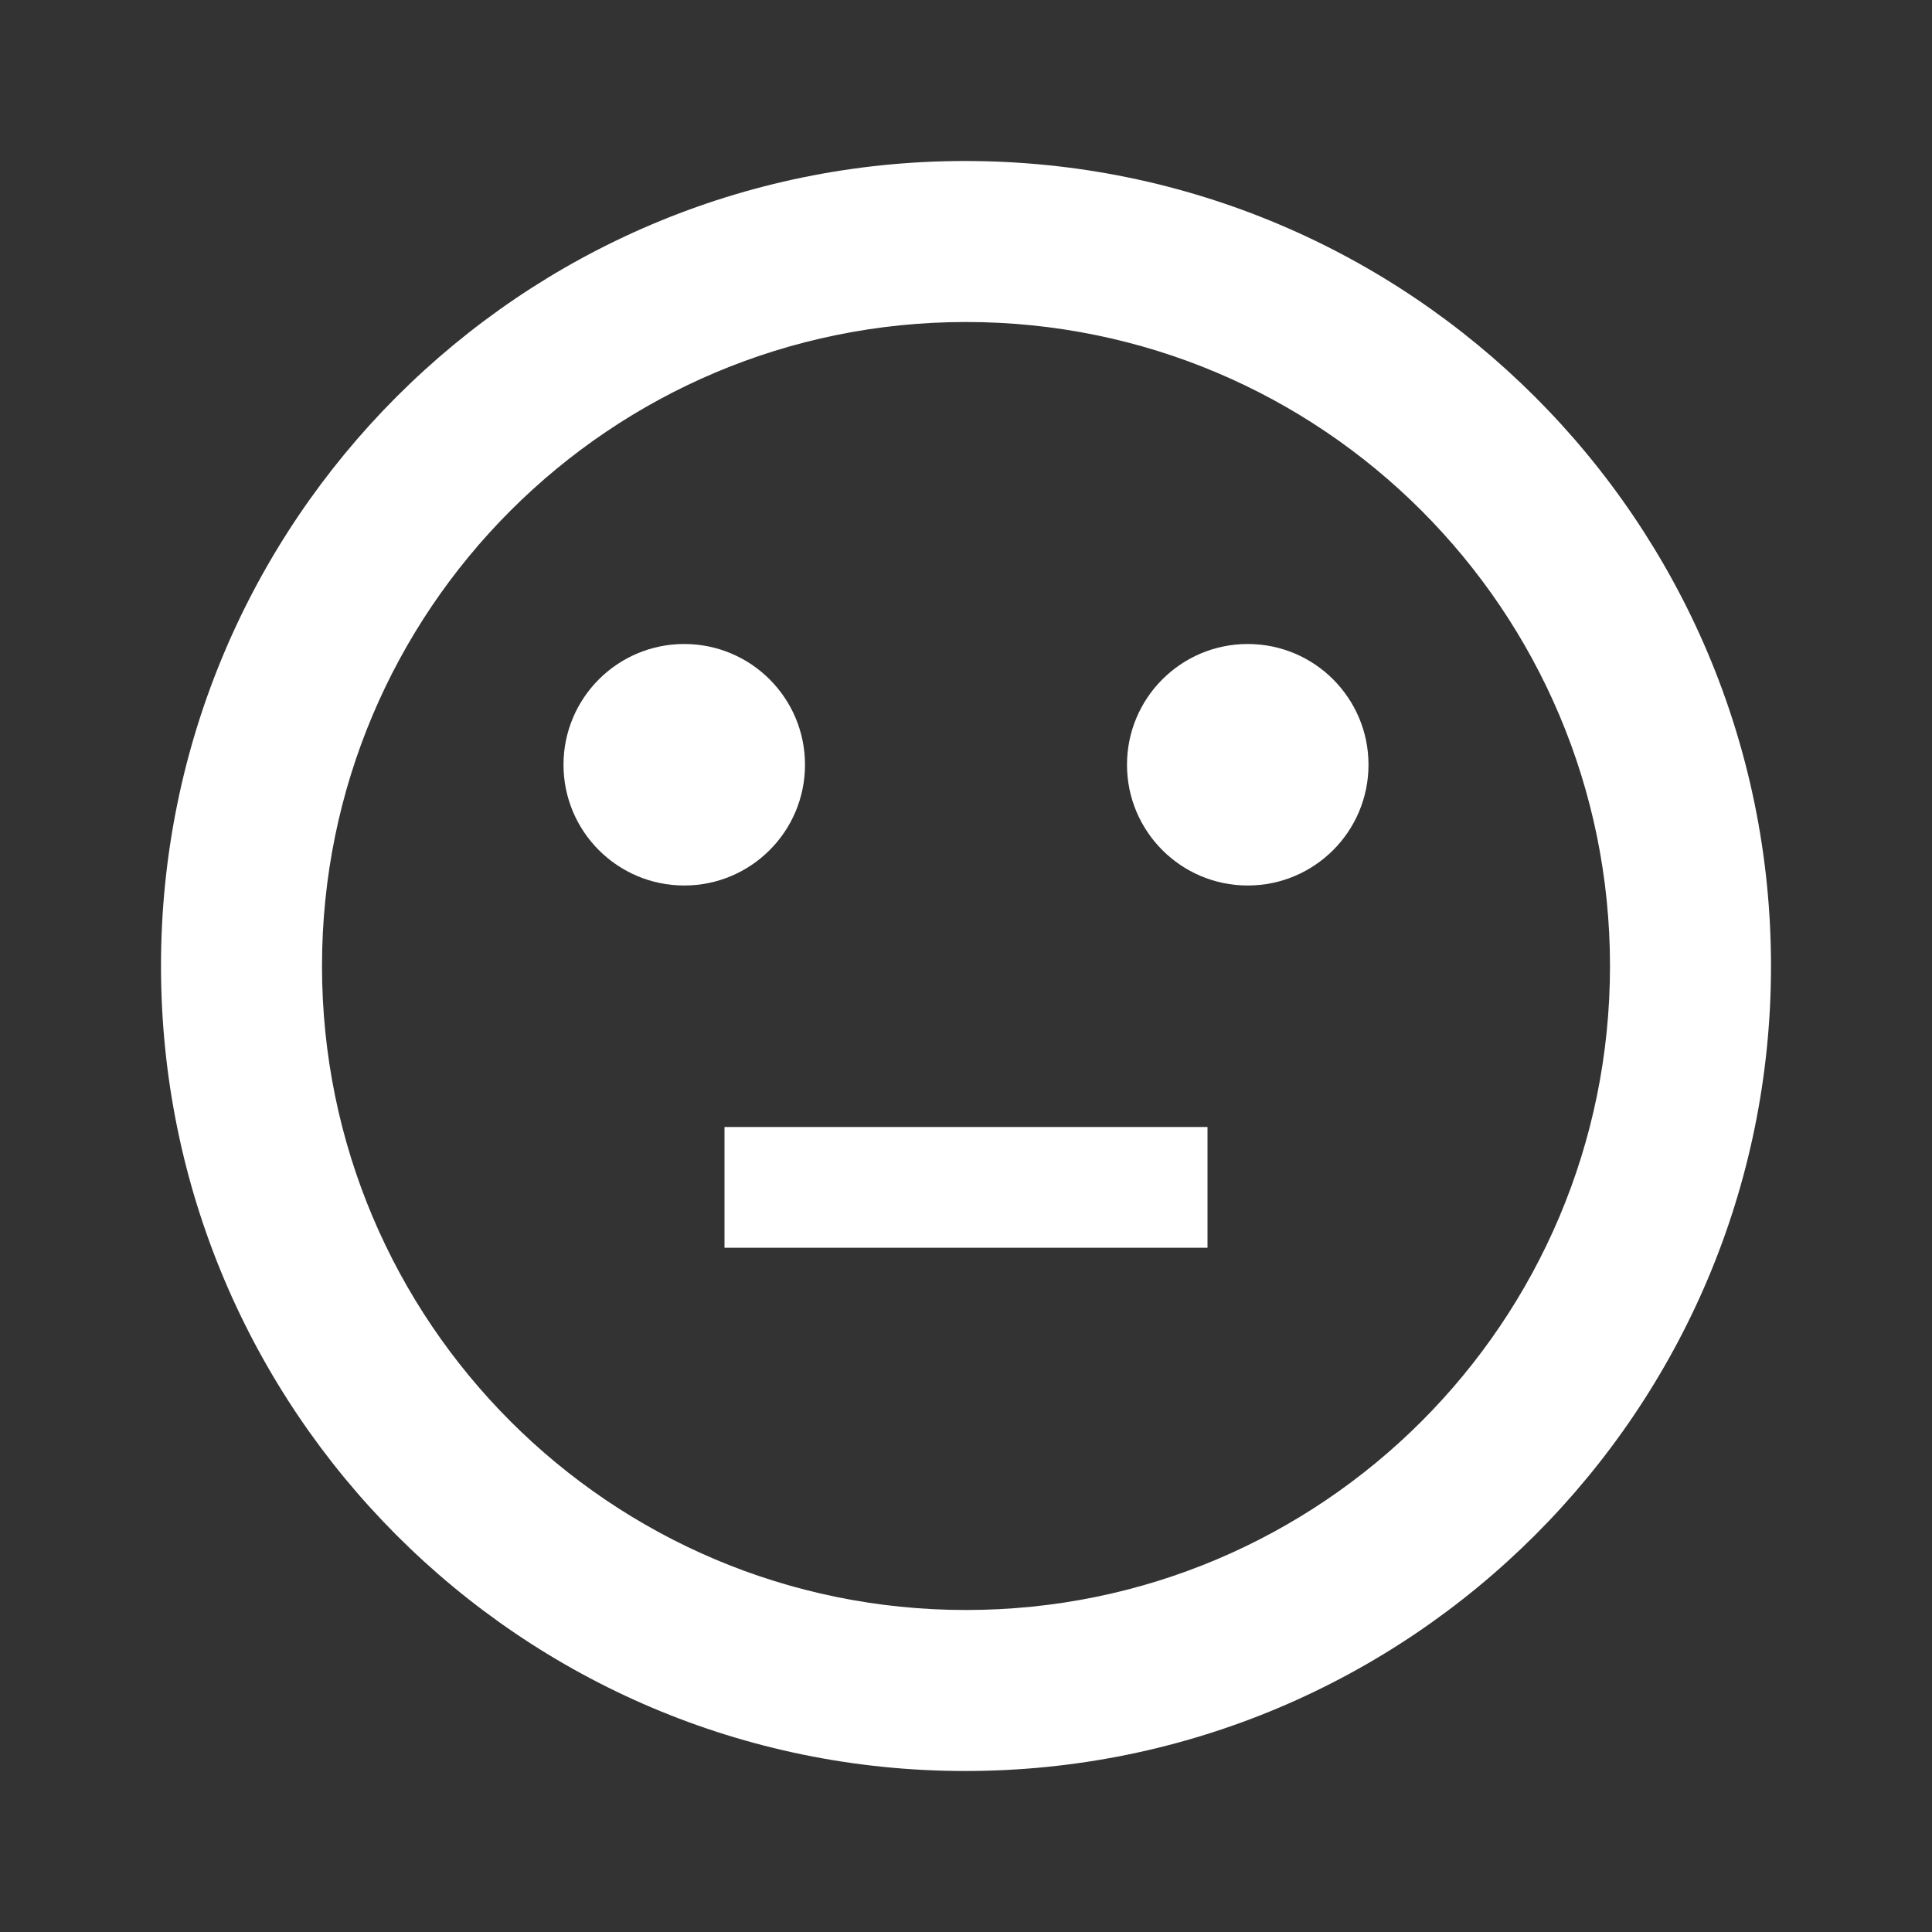 <?xml version="1.0" encoding="utf-8"?>
    <svg viewBox="0 0 24 24" preserveAspectRatio="xMidYMid meet" xmlns="http://www.w3.org/2000/svg" xmlns:xlink="http://www.w3.org/1999/xlink">
    <rect x="0" y="0" width="24" height="24" fill="#333333" stroke="none"/>
    <g fill="#FFFFFF">
        <path d="M9 14h6v1.5H9z"></path>
        <circle cx="15.5" cy="9.5" r="1.5"></circle>
        <circle cx="8.5" cy="9.5" r="1.5"></circle>
        <path d="M11.99 2C6.47 2 2 6.48 2 12s4.47 10 9.99 10C17.52 22 22 17.52 22 12S17.52 2 11.99 2zM12 20c-4.42 0-8-3.58-8-8s3.58-8 8-8 8 3.58 8 8-3.58 8-8 8z"></path>
    </g>
</svg>